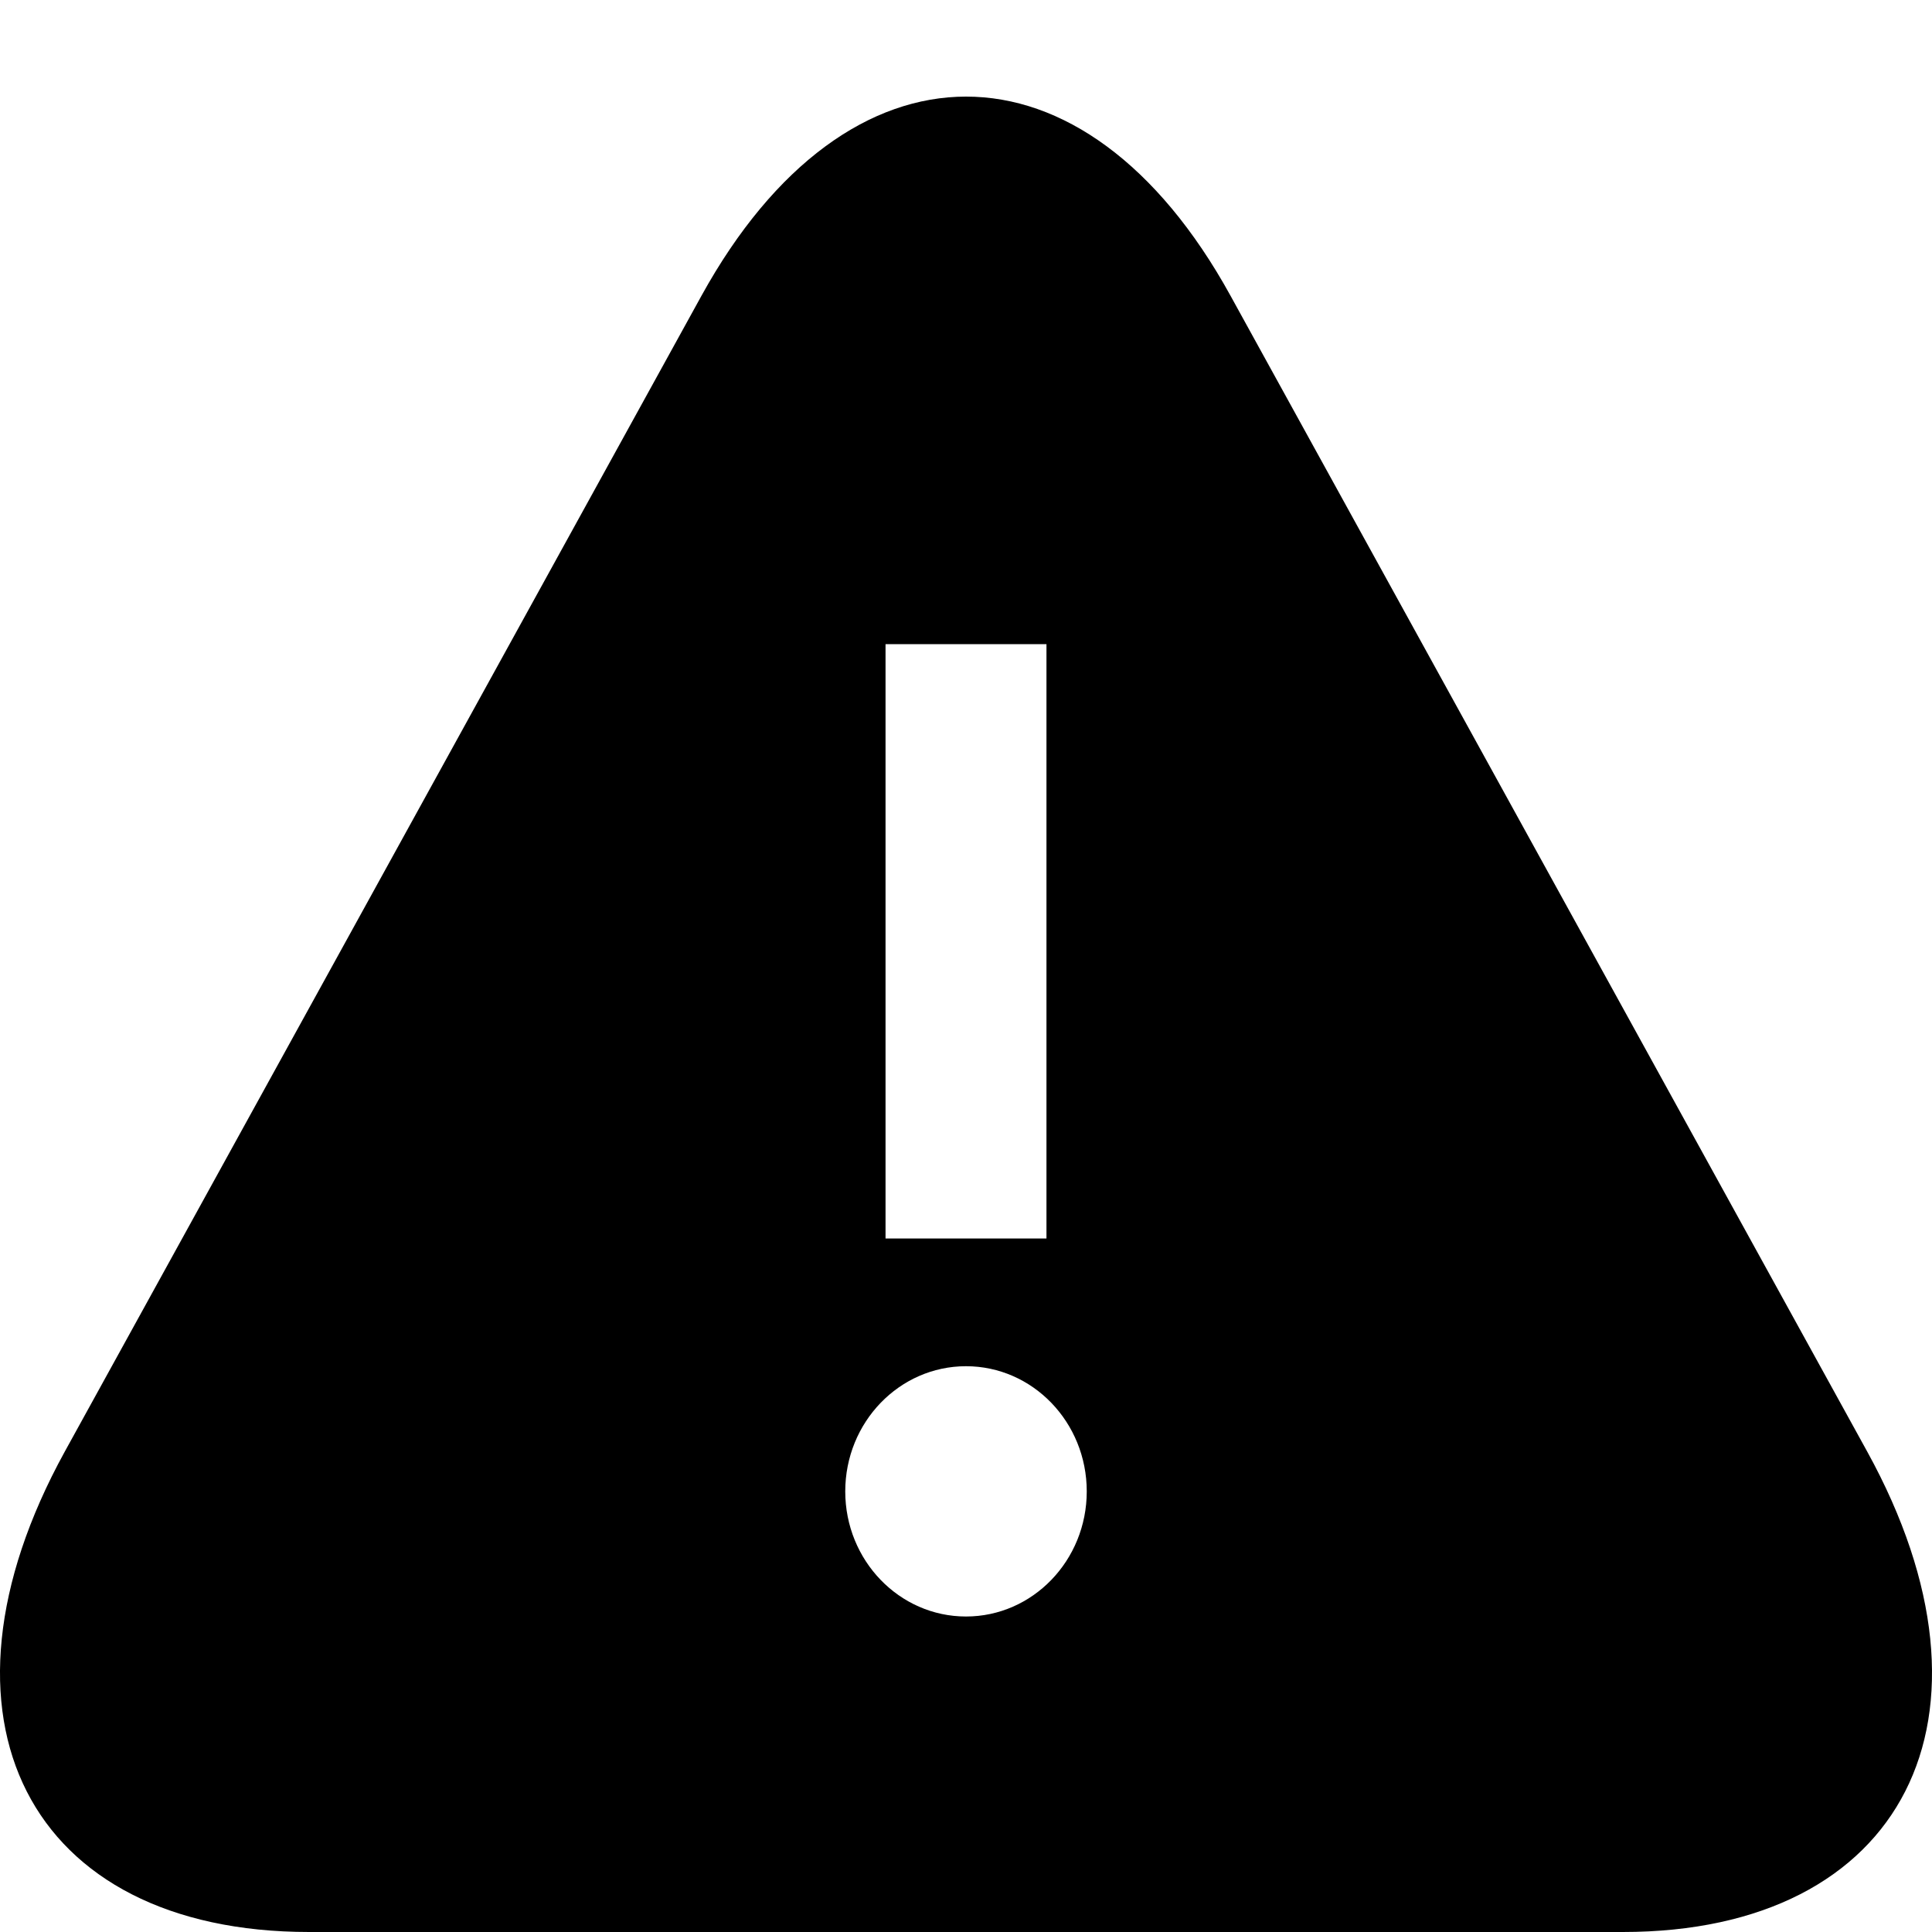<svg xmlns="http://www.w3.org/2000/svg" viewBox="0 0 20 20">
  <path fill-rule="evenodd" clip-rule="evenodd" d="M12.738 3.061L19.33 15.028C20.842 17.774 19.709 20 16.8 20H3.2C0.291 20 -0.842 17.778 0.67 15.028L7.262 3.061C8.775 0.316 11.224 0.31 12.738 3.061H12.738ZM9.167 12.821V6.668H10.833V12.821H9.167ZM10 16.734C10.69 16.734 11.25 16.154 11.25 15.439C11.25 14.723 10.69 14.143 10 14.143C9.31 14.143 8.75 14.723 8.75 15.439C8.75 16.154 9.31 16.734 10 16.734Z"/>
</svg>
